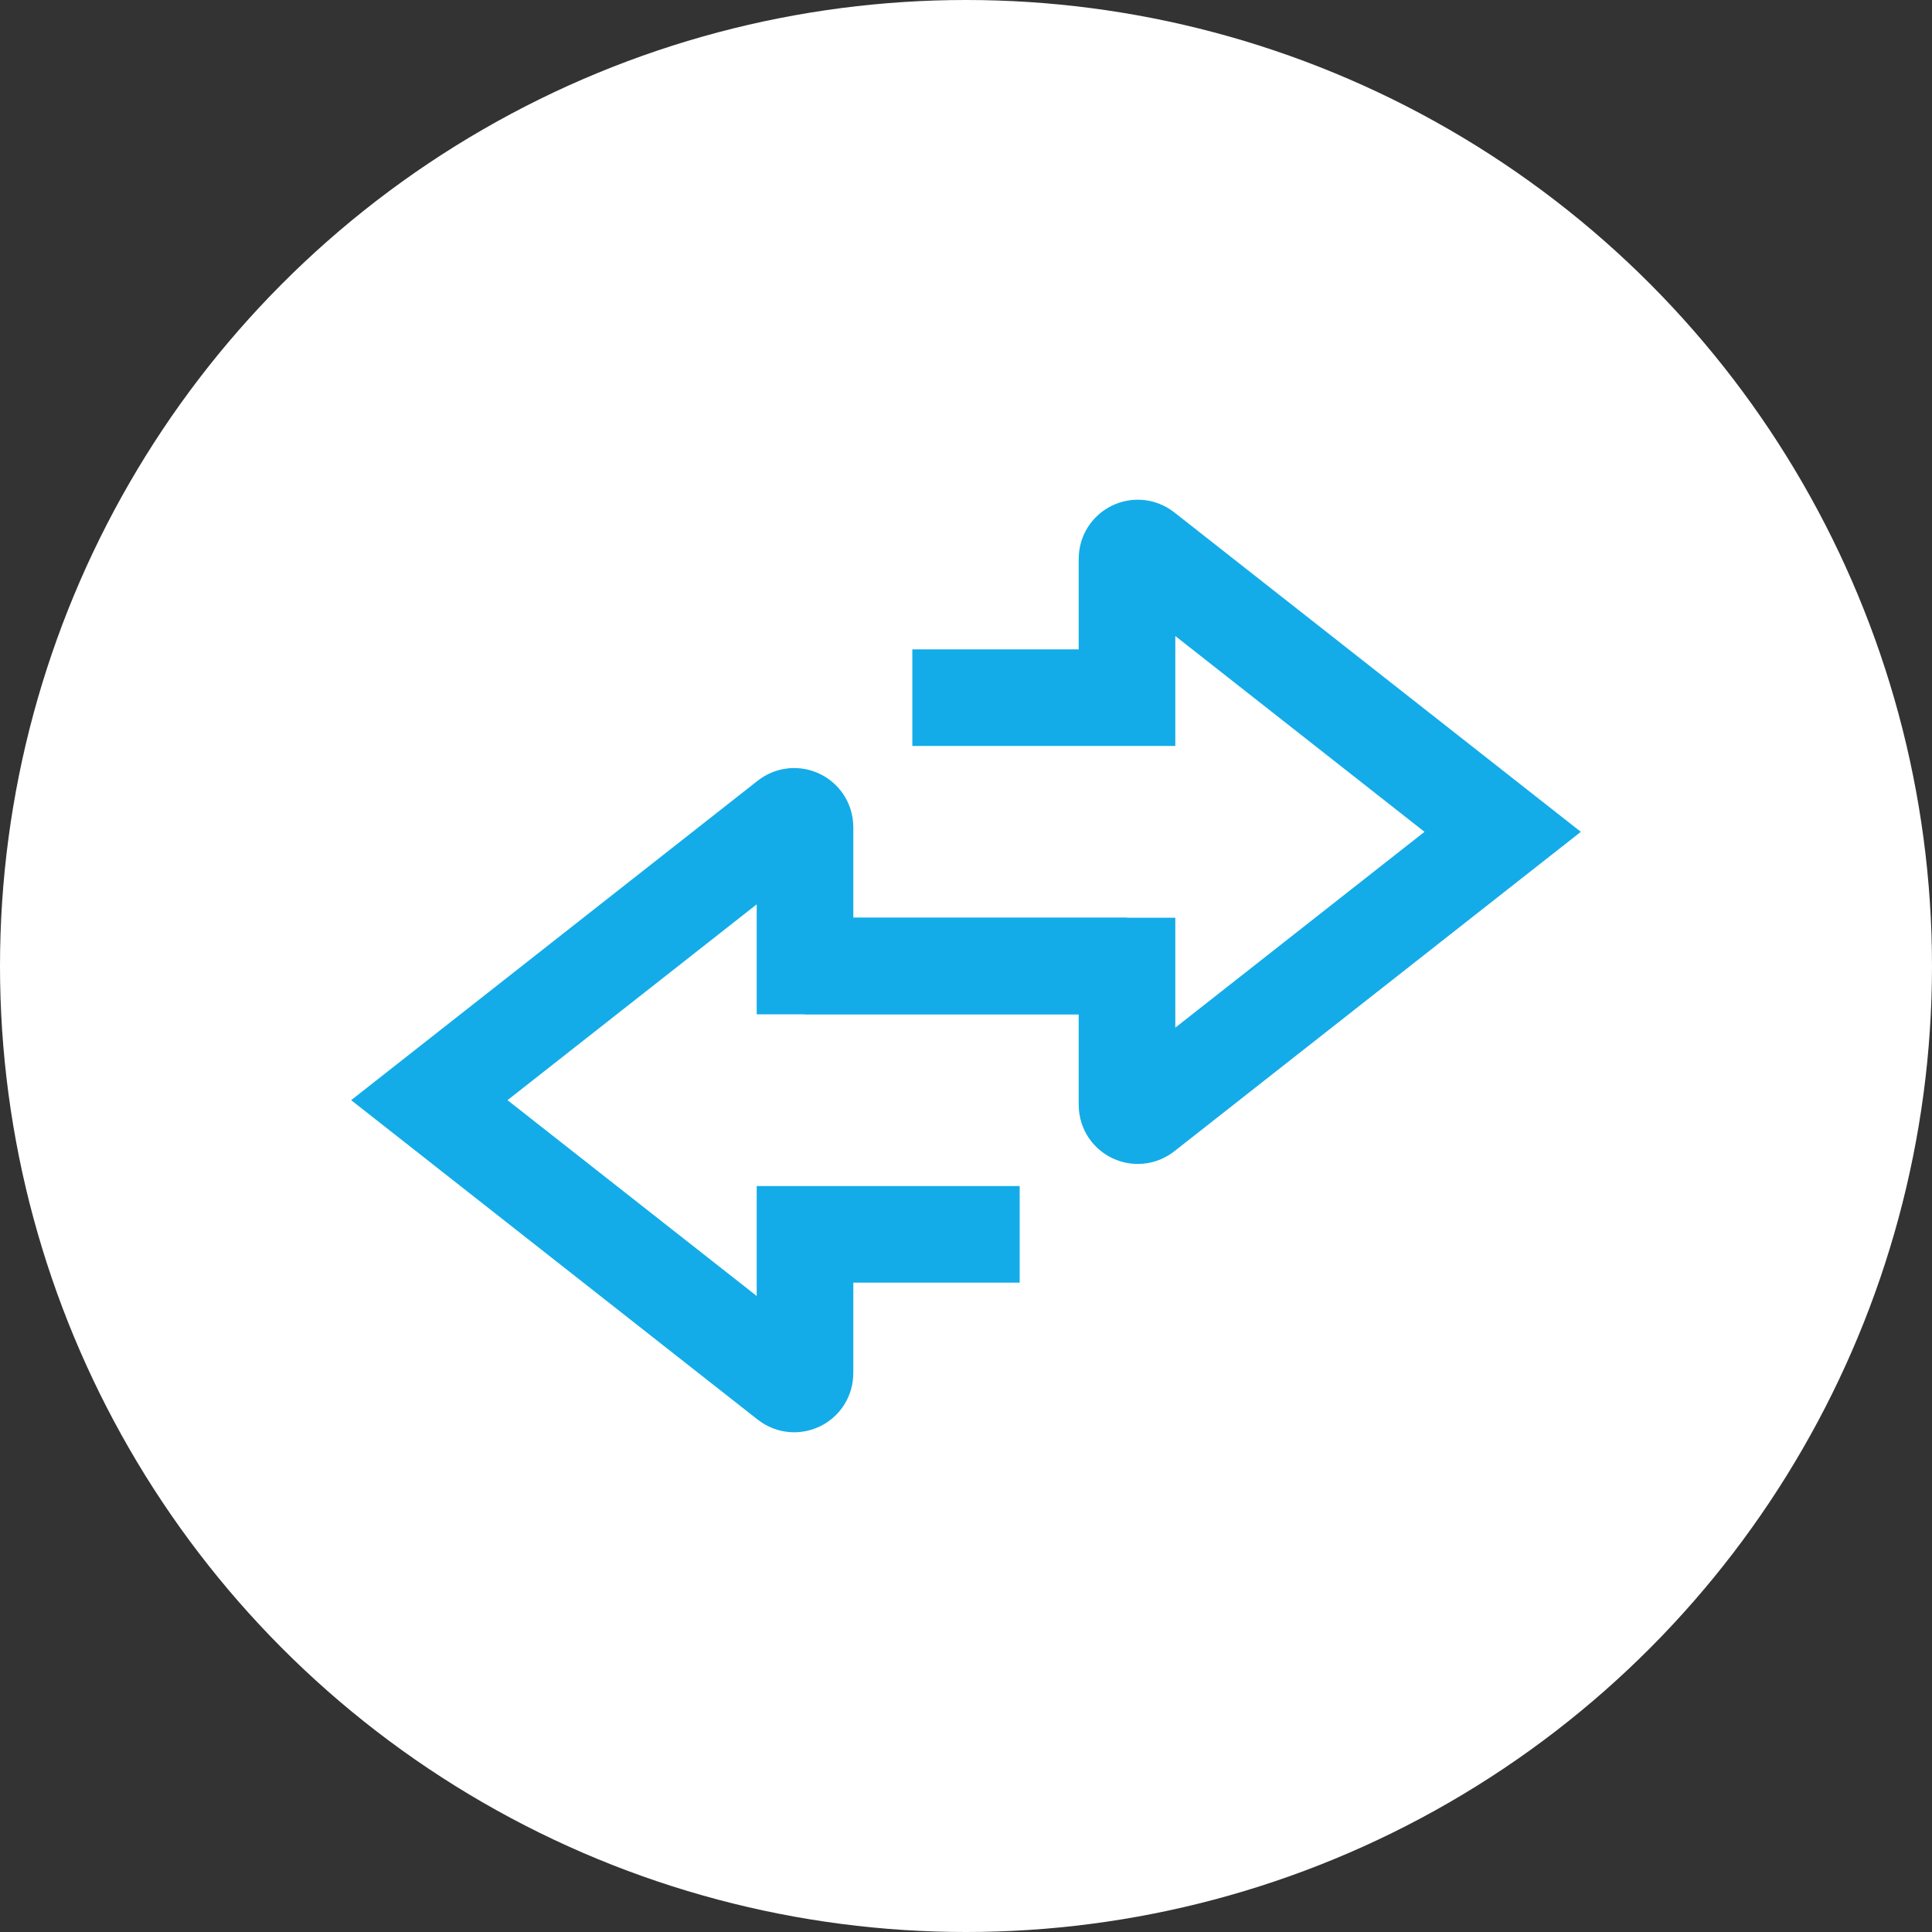 <svg width="36" height="36" viewBox="0 0 36 36" fill="none" xmlns="http://www.w3.org/2000/svg">
  <rect x="0" y="0" width="36" height="36" fill="#333333" stroke="none"/>
  <circle cx="18" cy="18" r="18" fill="white"/>
  <path d="M19 23H15V25.588C15 25.755 14.808 25.849 14.676 25.746L8 20.5L14.676 15.254C14.808 15.151 15 15.245 15 15.412V18H21" stroke="#13ace9" stroke-width="1.8"/>
  <path d="M17 13H21V10.412C21 10.245 21.192 10.151 21.324 10.254L28 15.5L21.324 20.746C21.192 20.849 21 20.755 21 20.588V18H15" stroke="#13ace9" stroke-width="1.8"/>
</svg>
